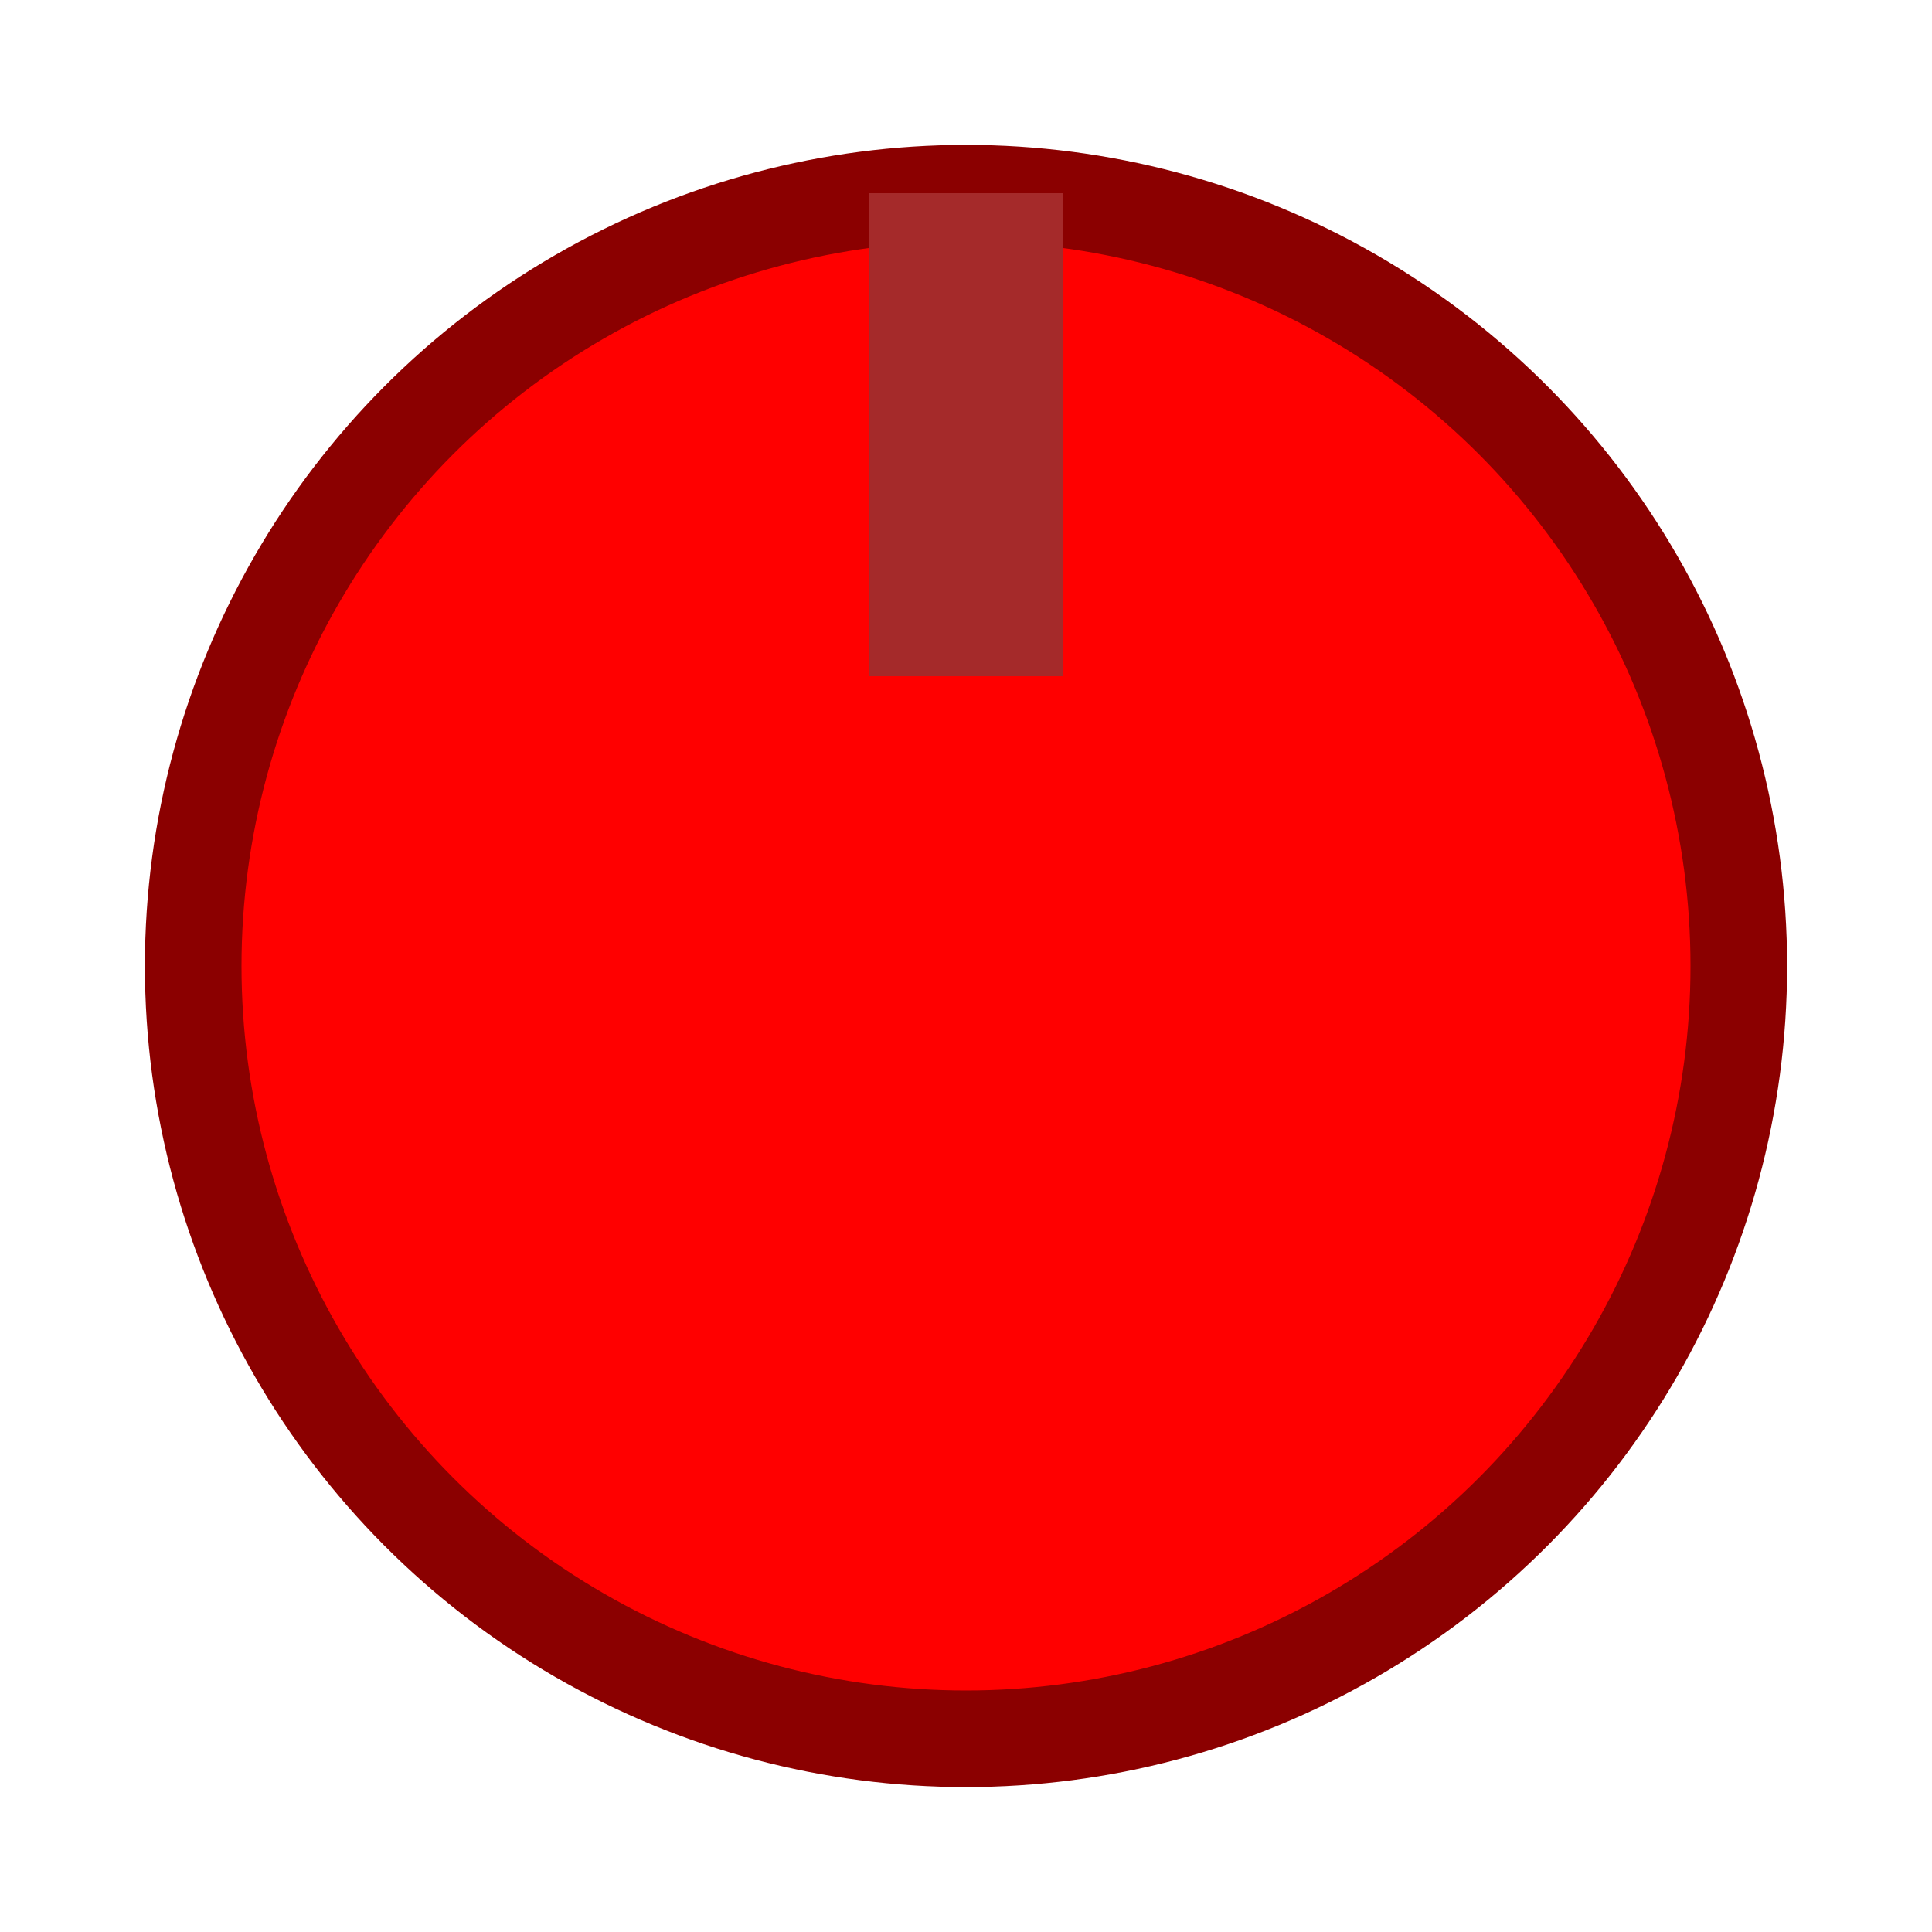 <!-- food.svg -->
<svg width="20" height="20" xmlns="http://www.w3.org/2000/svg">
  <circle cx="10" cy="10" r="8" fill="red" stroke="darkred" stroke-width="1"/>
  <rect x="9" y="2" width="2" height="5" fill="brown"/>
</svg>
